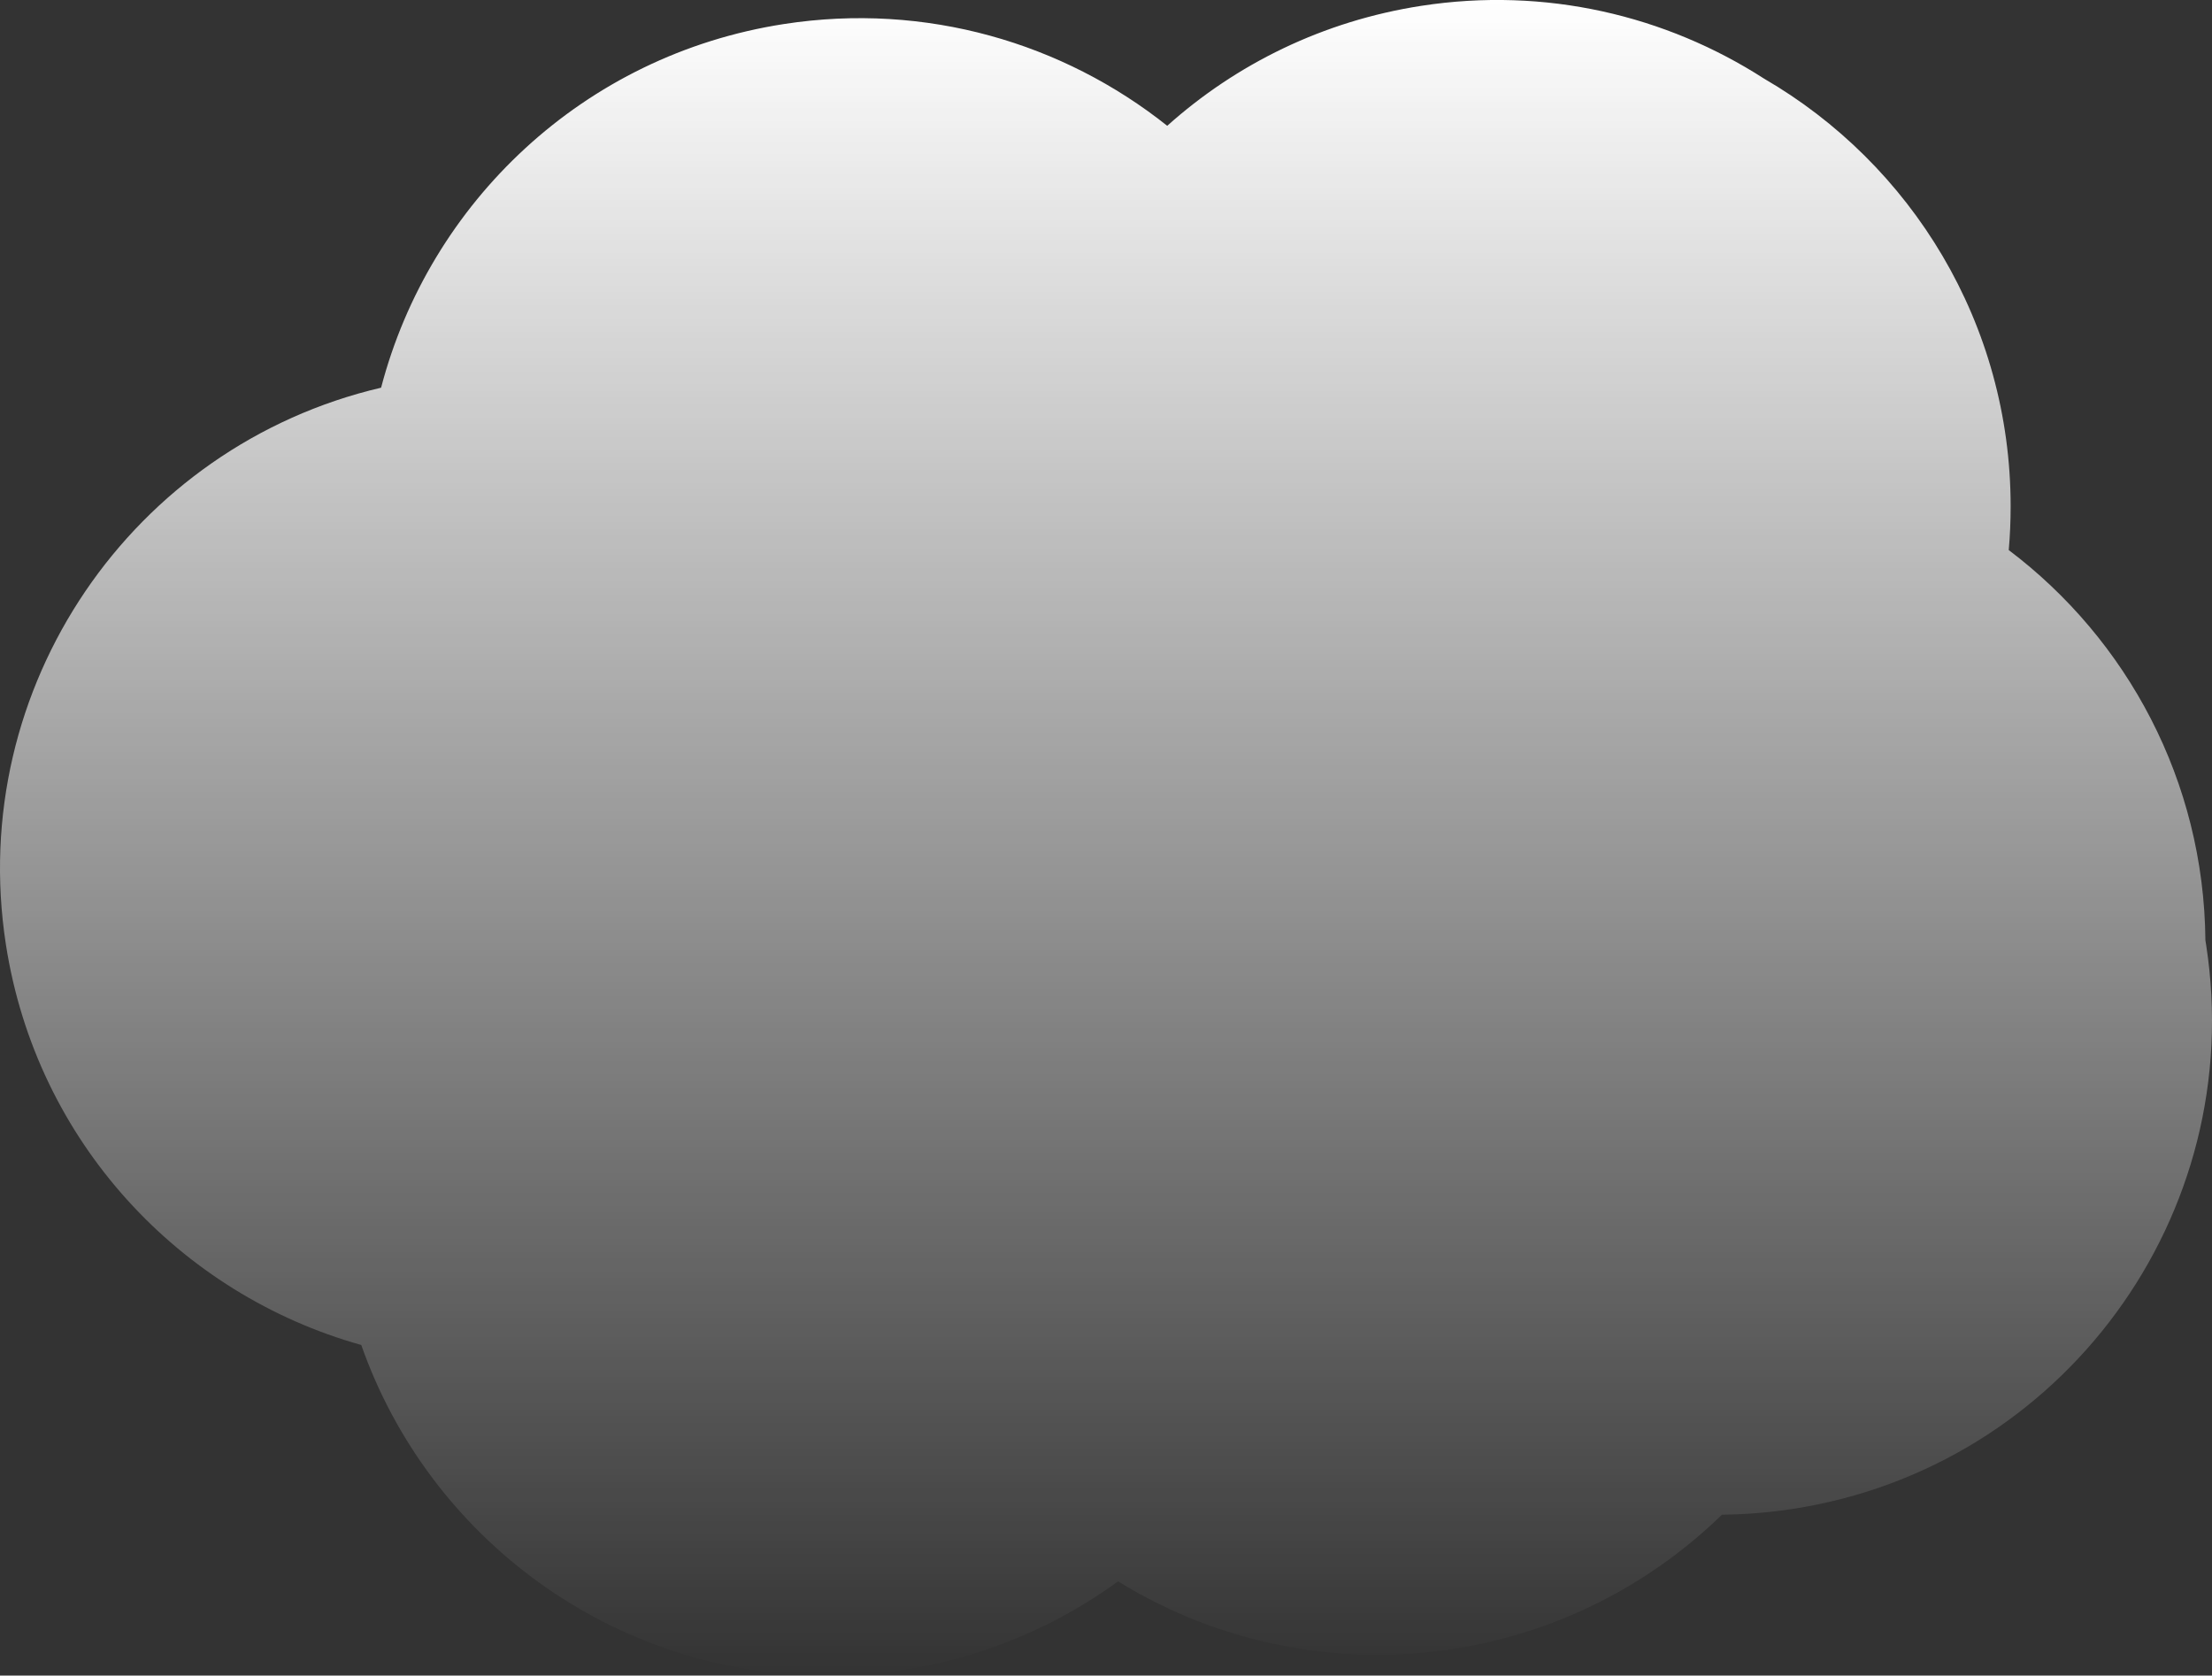 <svg version="1.1" xmlns="http://www.w3.org/2000/svg" xmlns:xlink="http://www.w3.org/1999/xlink" width="111.896" height="84.752" viewBox="0,0,111.896,84.752"><rect x="0" y="0" width="111.896" height="84.752" fill="#333333" stroke="none"/><defs><linearGradient x1="240" y1="137.624" x2="240" y2="222.376" gradientUnits="userSpaceOnUse" id="color-1"><stop offset="0" stop-color="#ffffff"/><stop offset="1" stop-color="#ffffff" stop-opacity="0"/></linearGradient></defs><g transform="translate(-184.052,-137.624)"><g data-paper-data="{&quot;isPaintingLayer&quot;:true}" fill="url(#color-1)" fill-rule="nonzero" stroke="none" stroke-width="0.5" stroke-linecap="butt" stroke-linejoin="miter" stroke-miterlimit="10" stroke-dasharray="" stroke-dashoffset="0" font-family="none" font-weight="none" font-size="none" text-anchor="none" style="mix-blend-mode: normal"><path d="M225.924,222.376c-10.906,0 -20.181,-6.983 -23.597,-16.722c-9.157,-2.564 -16.438,-10.267 -17.98,-20.277c-2.003,-12.997 6.391,-25.196 18.983,-28.144c2.445,-9.351 10.228,-16.829 20.389,-18.395c7.177,-1.106 14.111,0.958 19.378,5.149c3.486,-3.123 7.888,-5.303 12.858,-6.069c6.28,-0.968 12.374,0.492 17.328,3.68c7.461,4.326 12.479,12.398 12.479,21.643c0,0.743 -0.032,1.479 -0.096,2.206c5.987,4.521 9.876,11.673 9.948,19.736c0.013,0.081 0.026,0.162 0.039,0.244c2.103,13.646 -7.255,26.413 -20.901,28.516c-1.206,0.186 -2.406,0.282 -3.592,0.294c-4.504,4.384 -10.654,7.083 -17.436,7.083c-4.809,0 -9.301,-1.358 -13.113,-3.711c-4.123,2.998 -9.199,4.767 -14.687,4.767z" data-paper-data="{&quot;origPos&quot;:null}"/></g></g></svg>